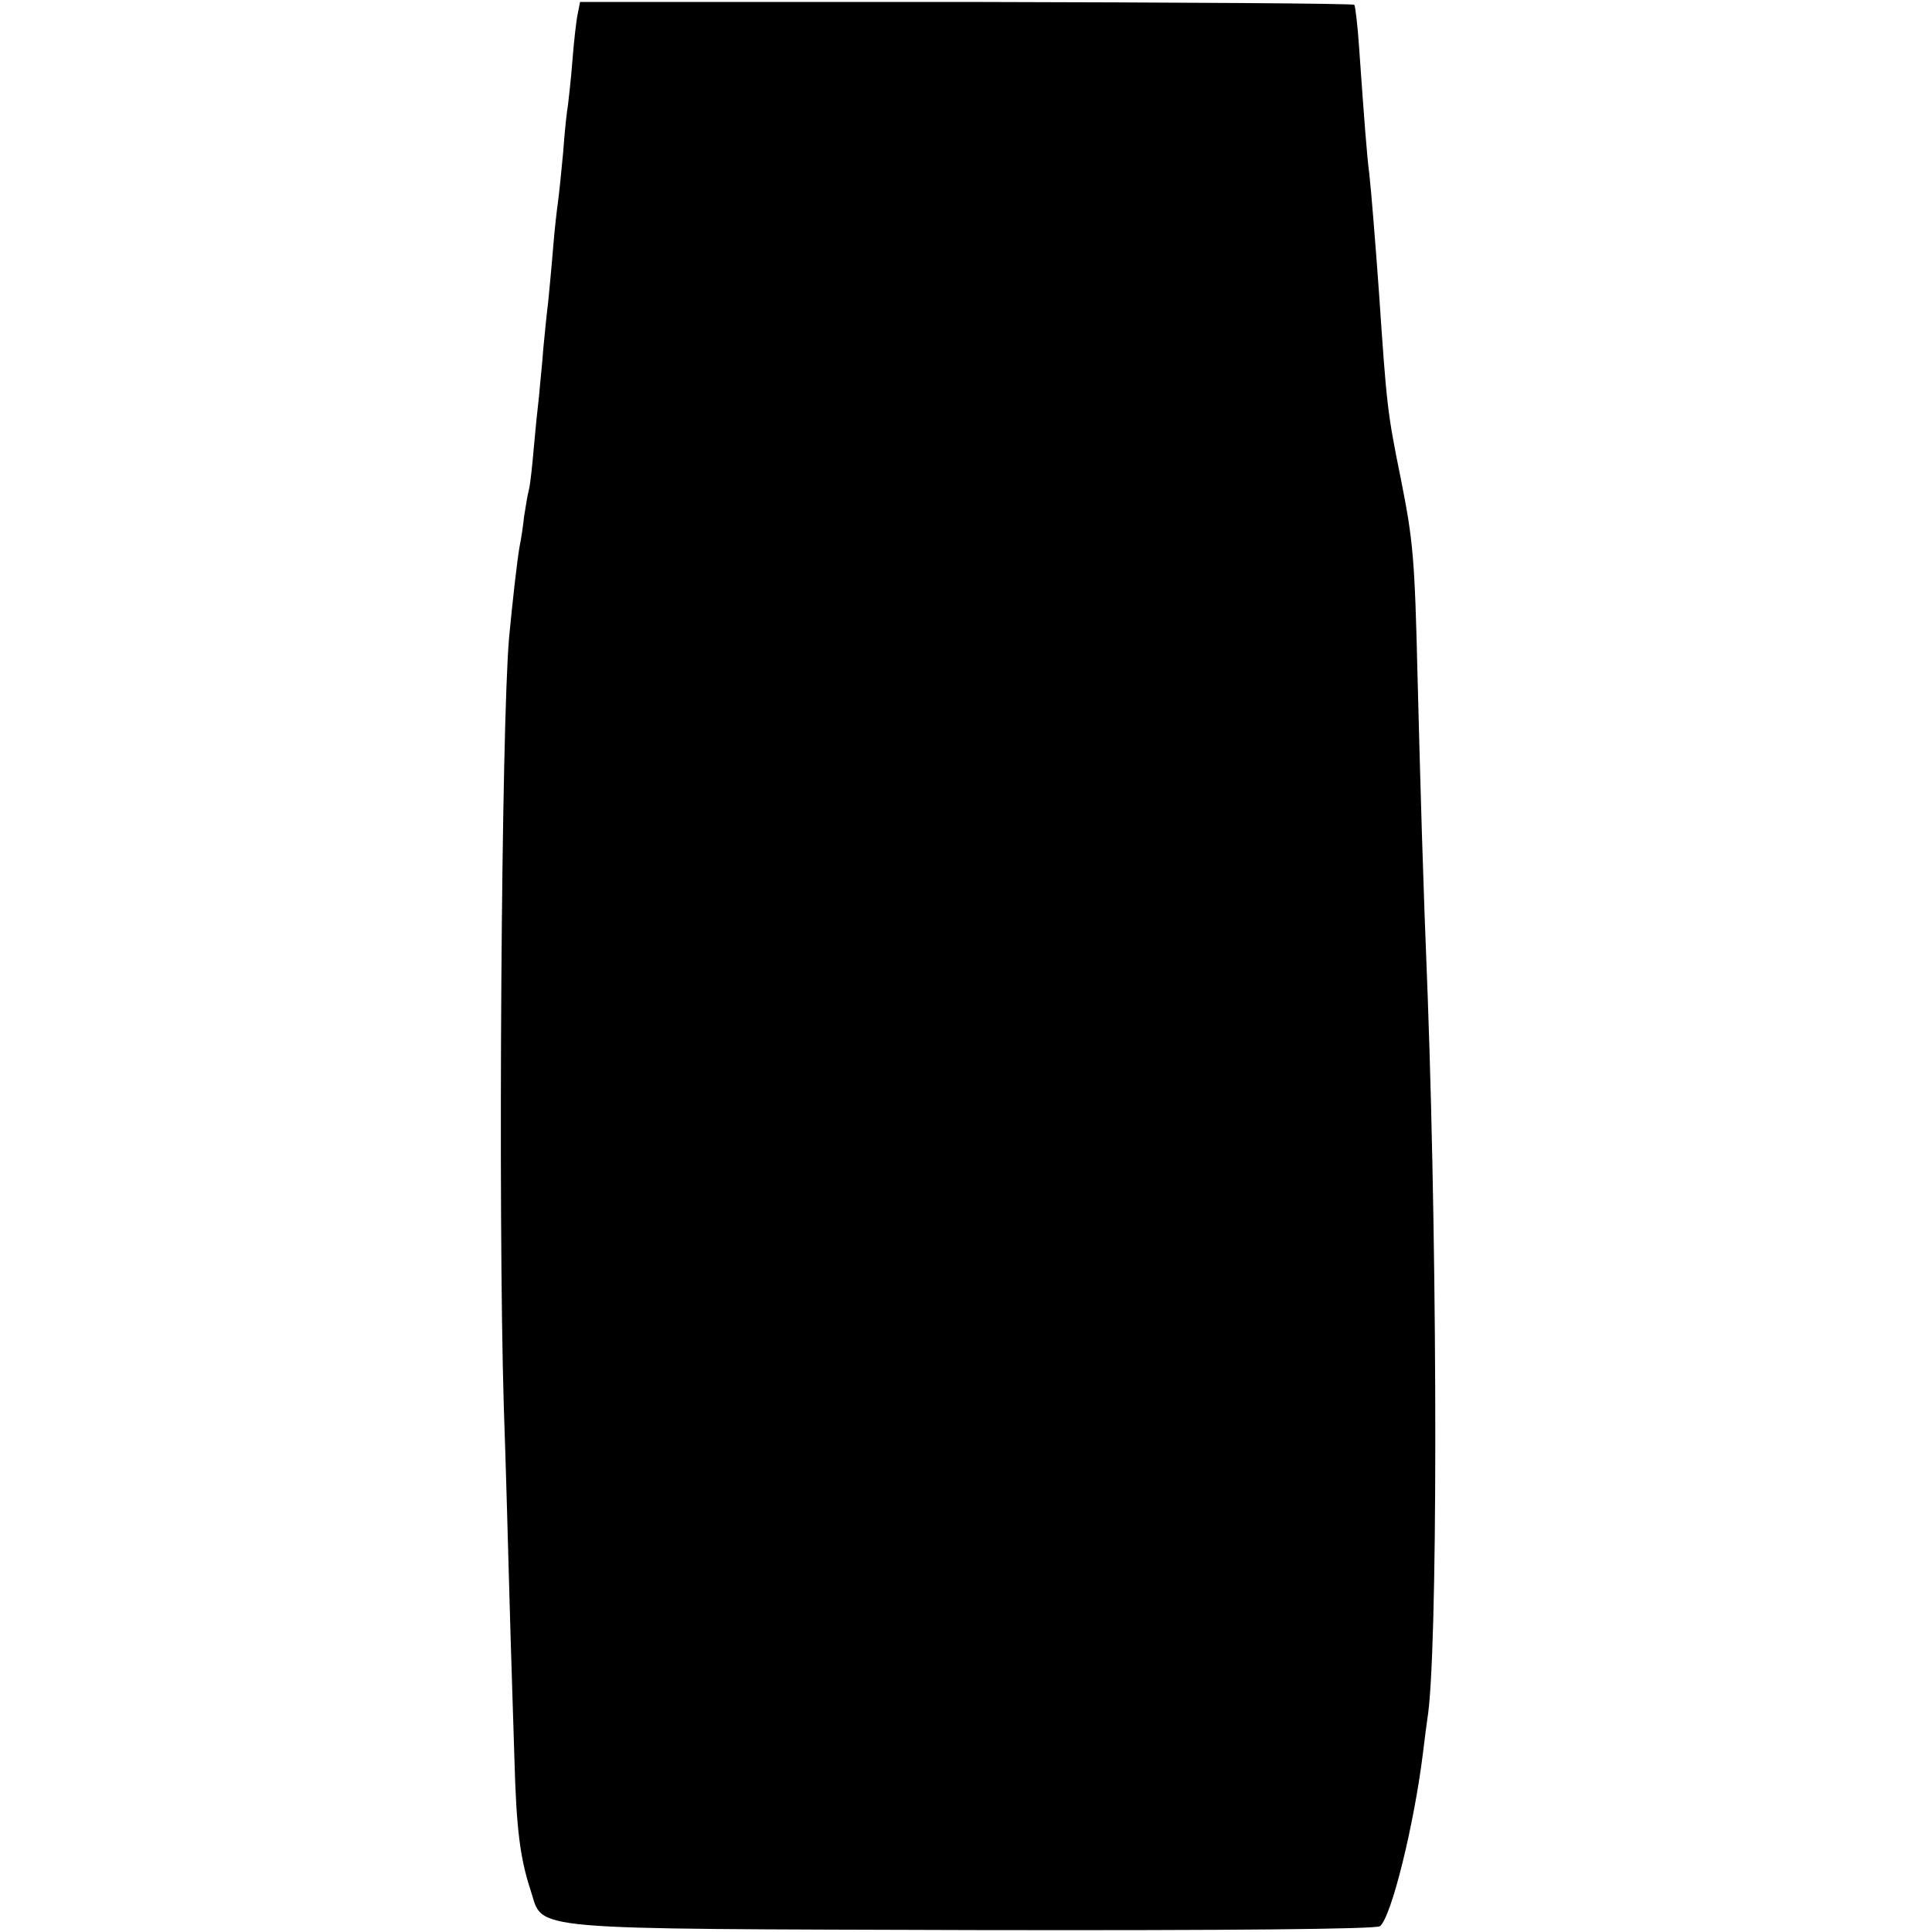 <?xml version="1.0" standalone="no"?>
<!DOCTYPE svg PUBLIC "-//W3C//DTD SVG 20010904//EN"
 "http://www.w3.org/TR/2001/REC-SVG-20010904/DTD/svg10.dtd">
<svg version="1.0" xmlns="http://www.w3.org/2000/svg"
 width="400pt" height="400pt" viewBox="0 0 400 400"
 preserveAspectRatio="xMidYMid meet">
<g transform="translate(0,400) scale(0.1,-0.1)"
fill="#000000" stroke="none">
<path d="M1196 3971 c-3 -14 -8 -59 -11 -98 -3 -40 -8 -80 -9 -90 -2 -10 -7
-54 -10 -98 -4 -44 -9 -91 -11 -105 -2 -14 -7 -56 -10 -95 -3 -38 -8 -88 -10
-110 -3 -22 -7 -65 -10 -95 -2 -30 -7 -75 -9 -100 -3 -25 -8 -74 -11 -109 -3
-35 -7 -73 -10 -85 -3 -11 -7 -37 -10 -56 -2 -19 -6 -46 -9 -60 -5 -27 -15
-116 -22 -190 -16 -184 -23 -1185 -11 -1590 4 -113 9 -295 12 -405 3 -110 8
-256 10 -325 4 -149 12 -208 34 -275 27 -83 -24 -78 921 -81 528 -1 829 2 837
8 24 19 71 212 89 358 3 25 7 56 9 70 22 127 22 915 1 1495 -10 247 -15 428
-21 660 -6 251 -9 284 -35 415 -28 138 -29 150 -45 385 -7 97 -16 210 -20 245
-5 37 -11 118 -21 260 -3 46 -8 87 -10 90 -3 3 -365 5 -804 6 l-799 0 -5 -25z"/>
</g>
</svg>
